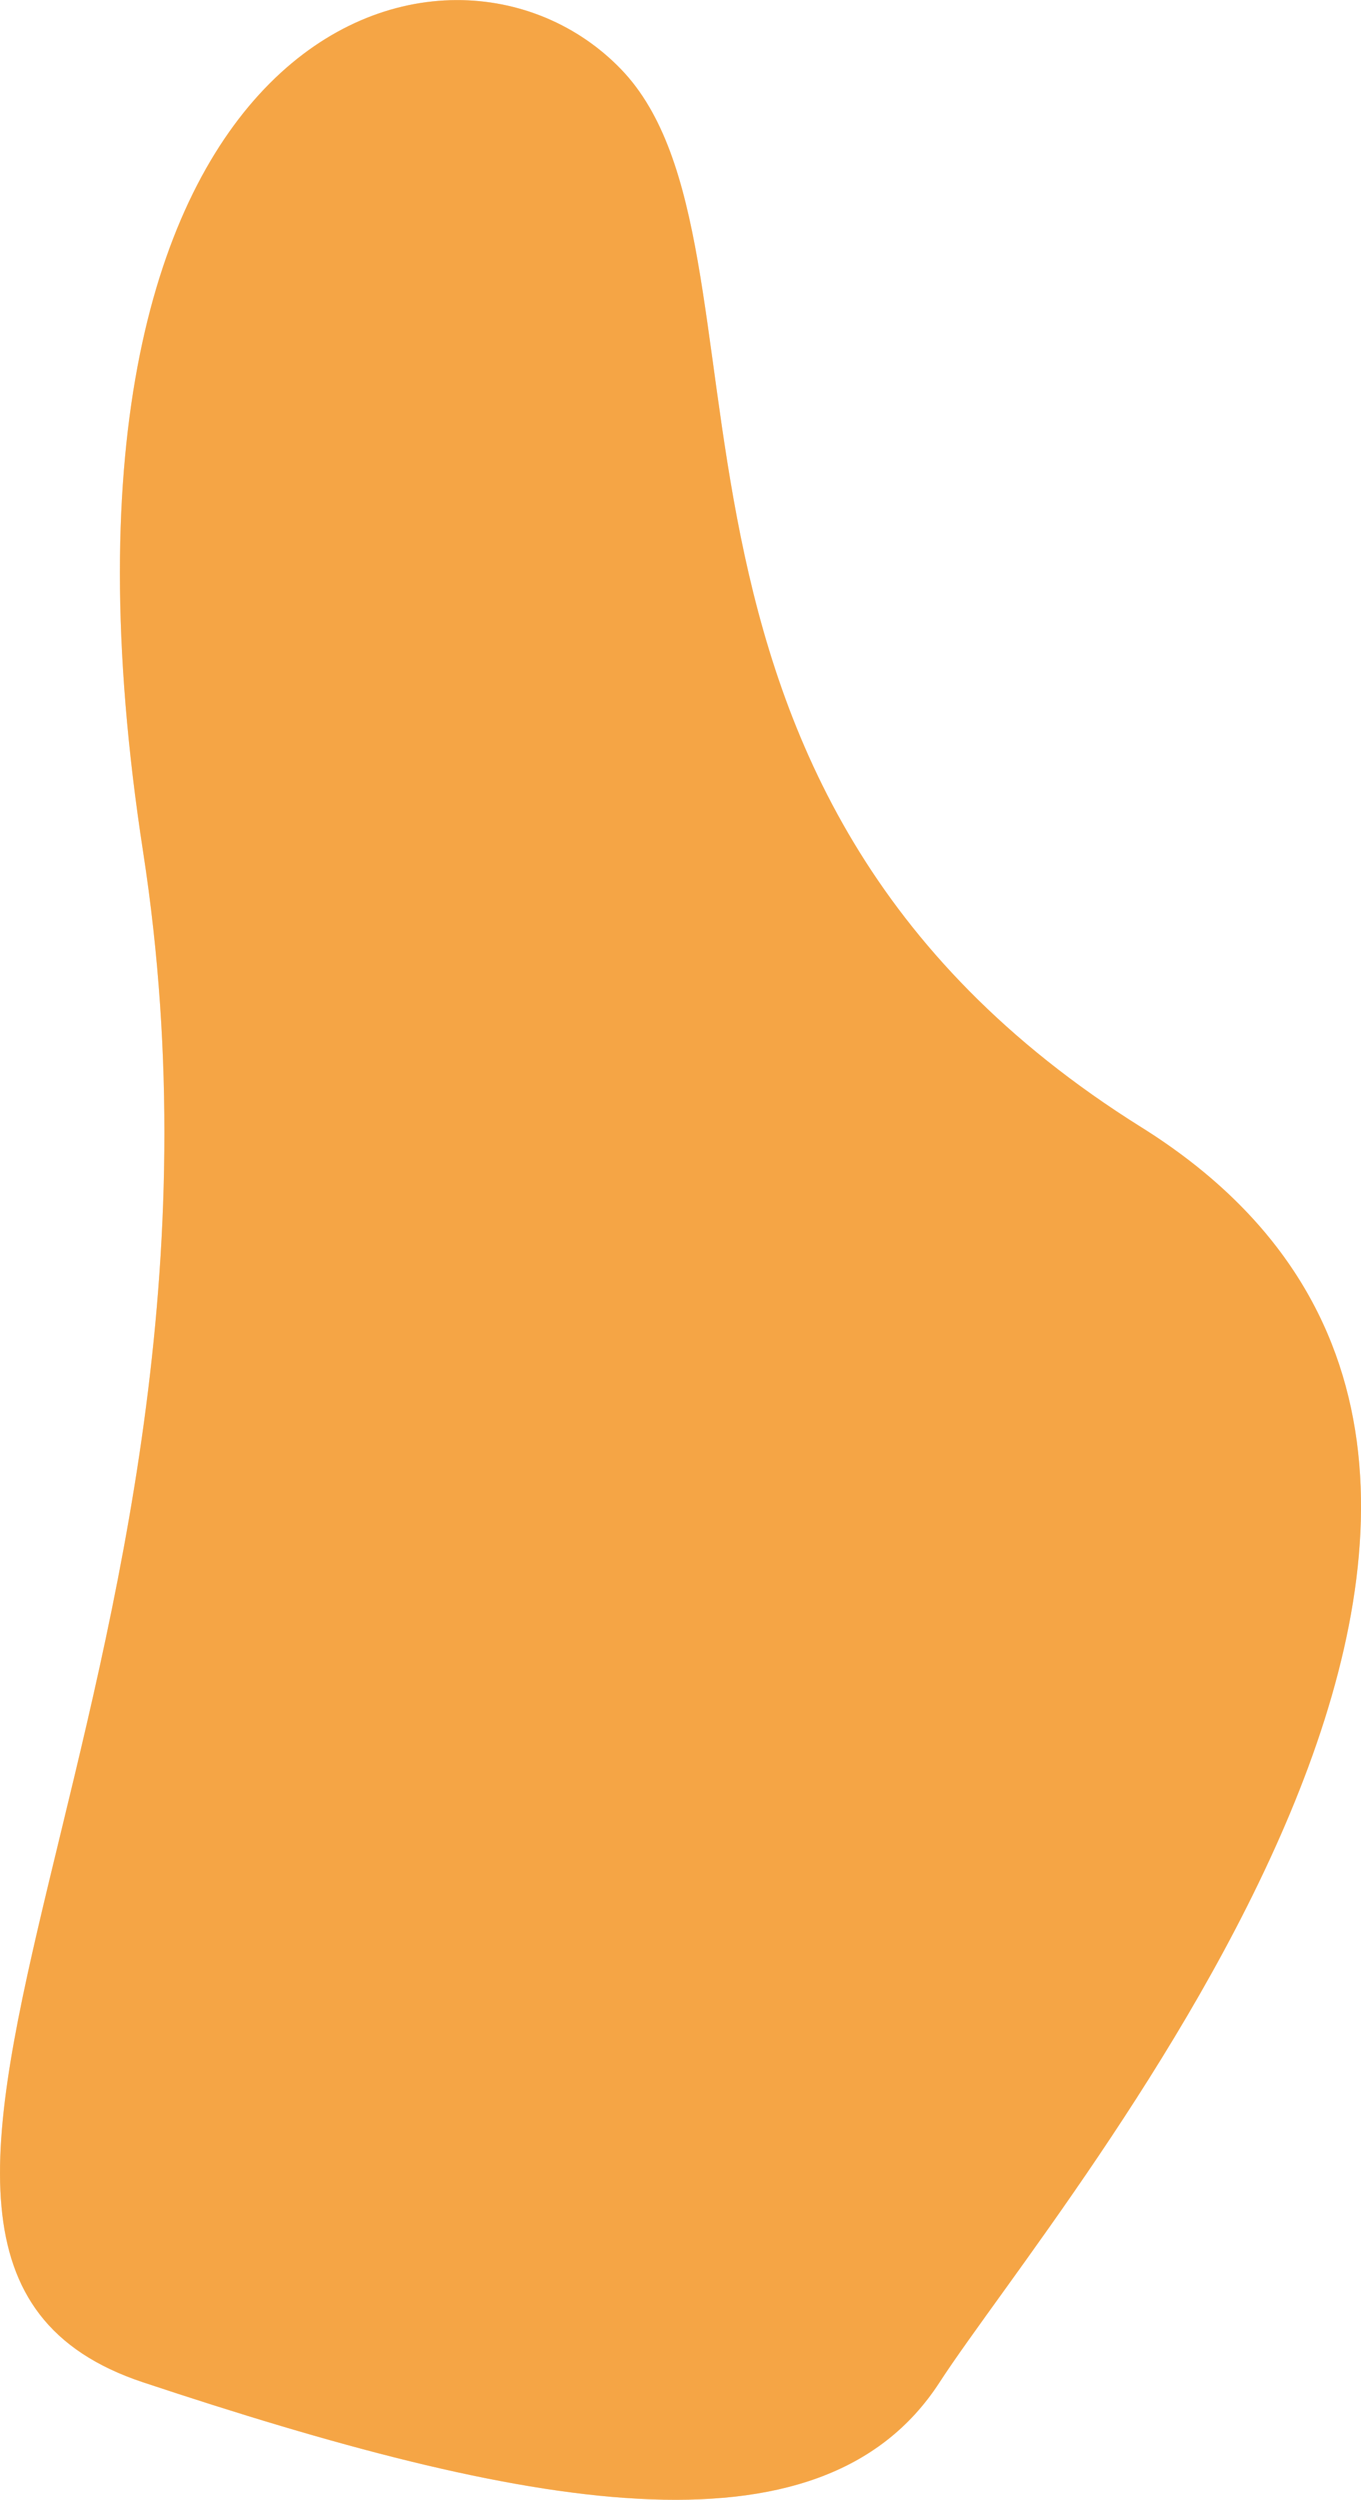 <svg width="342" height="628" viewBox="0 0 342 628" fill="none" xmlns="http://www.w3.org/2000/svg">
<g clip-path="url(#clip0)">
<path opacity="0.6" d="M236.081 598.514C266.156 552.114 423.912 368.953 286.788 283.182C149.664 197.411 199.075 61.904 156.024 17.362C112.972 -27.18 3.833 5.843 35.966 214.035C68.098 422.226 -59.112 566.901 35.966 598.492C131.044 630.082 206.016 644.892 236.081 598.514Z" fill="#F49522"/>
<path opacity="0.6" d="M236.081 598.514C266.156 552.114 423.912 368.953 286.788 283.182C149.664 197.411 199.075 61.904 156.024 17.362C112.972 -27.18 3.833 5.843 35.966 214.035C68.098 422.226 -59.112 566.901 35.966 598.492C131.044 630.082 206.016 644.892 236.081 598.514Z" fill="#F49522"/>
</g>
<defs>
<clipPath id="clip0">
<rect width="628" height="342" fill="white" transform="translate(342) rotate(90)"/>
</clipPath>
</defs>
</svg>
